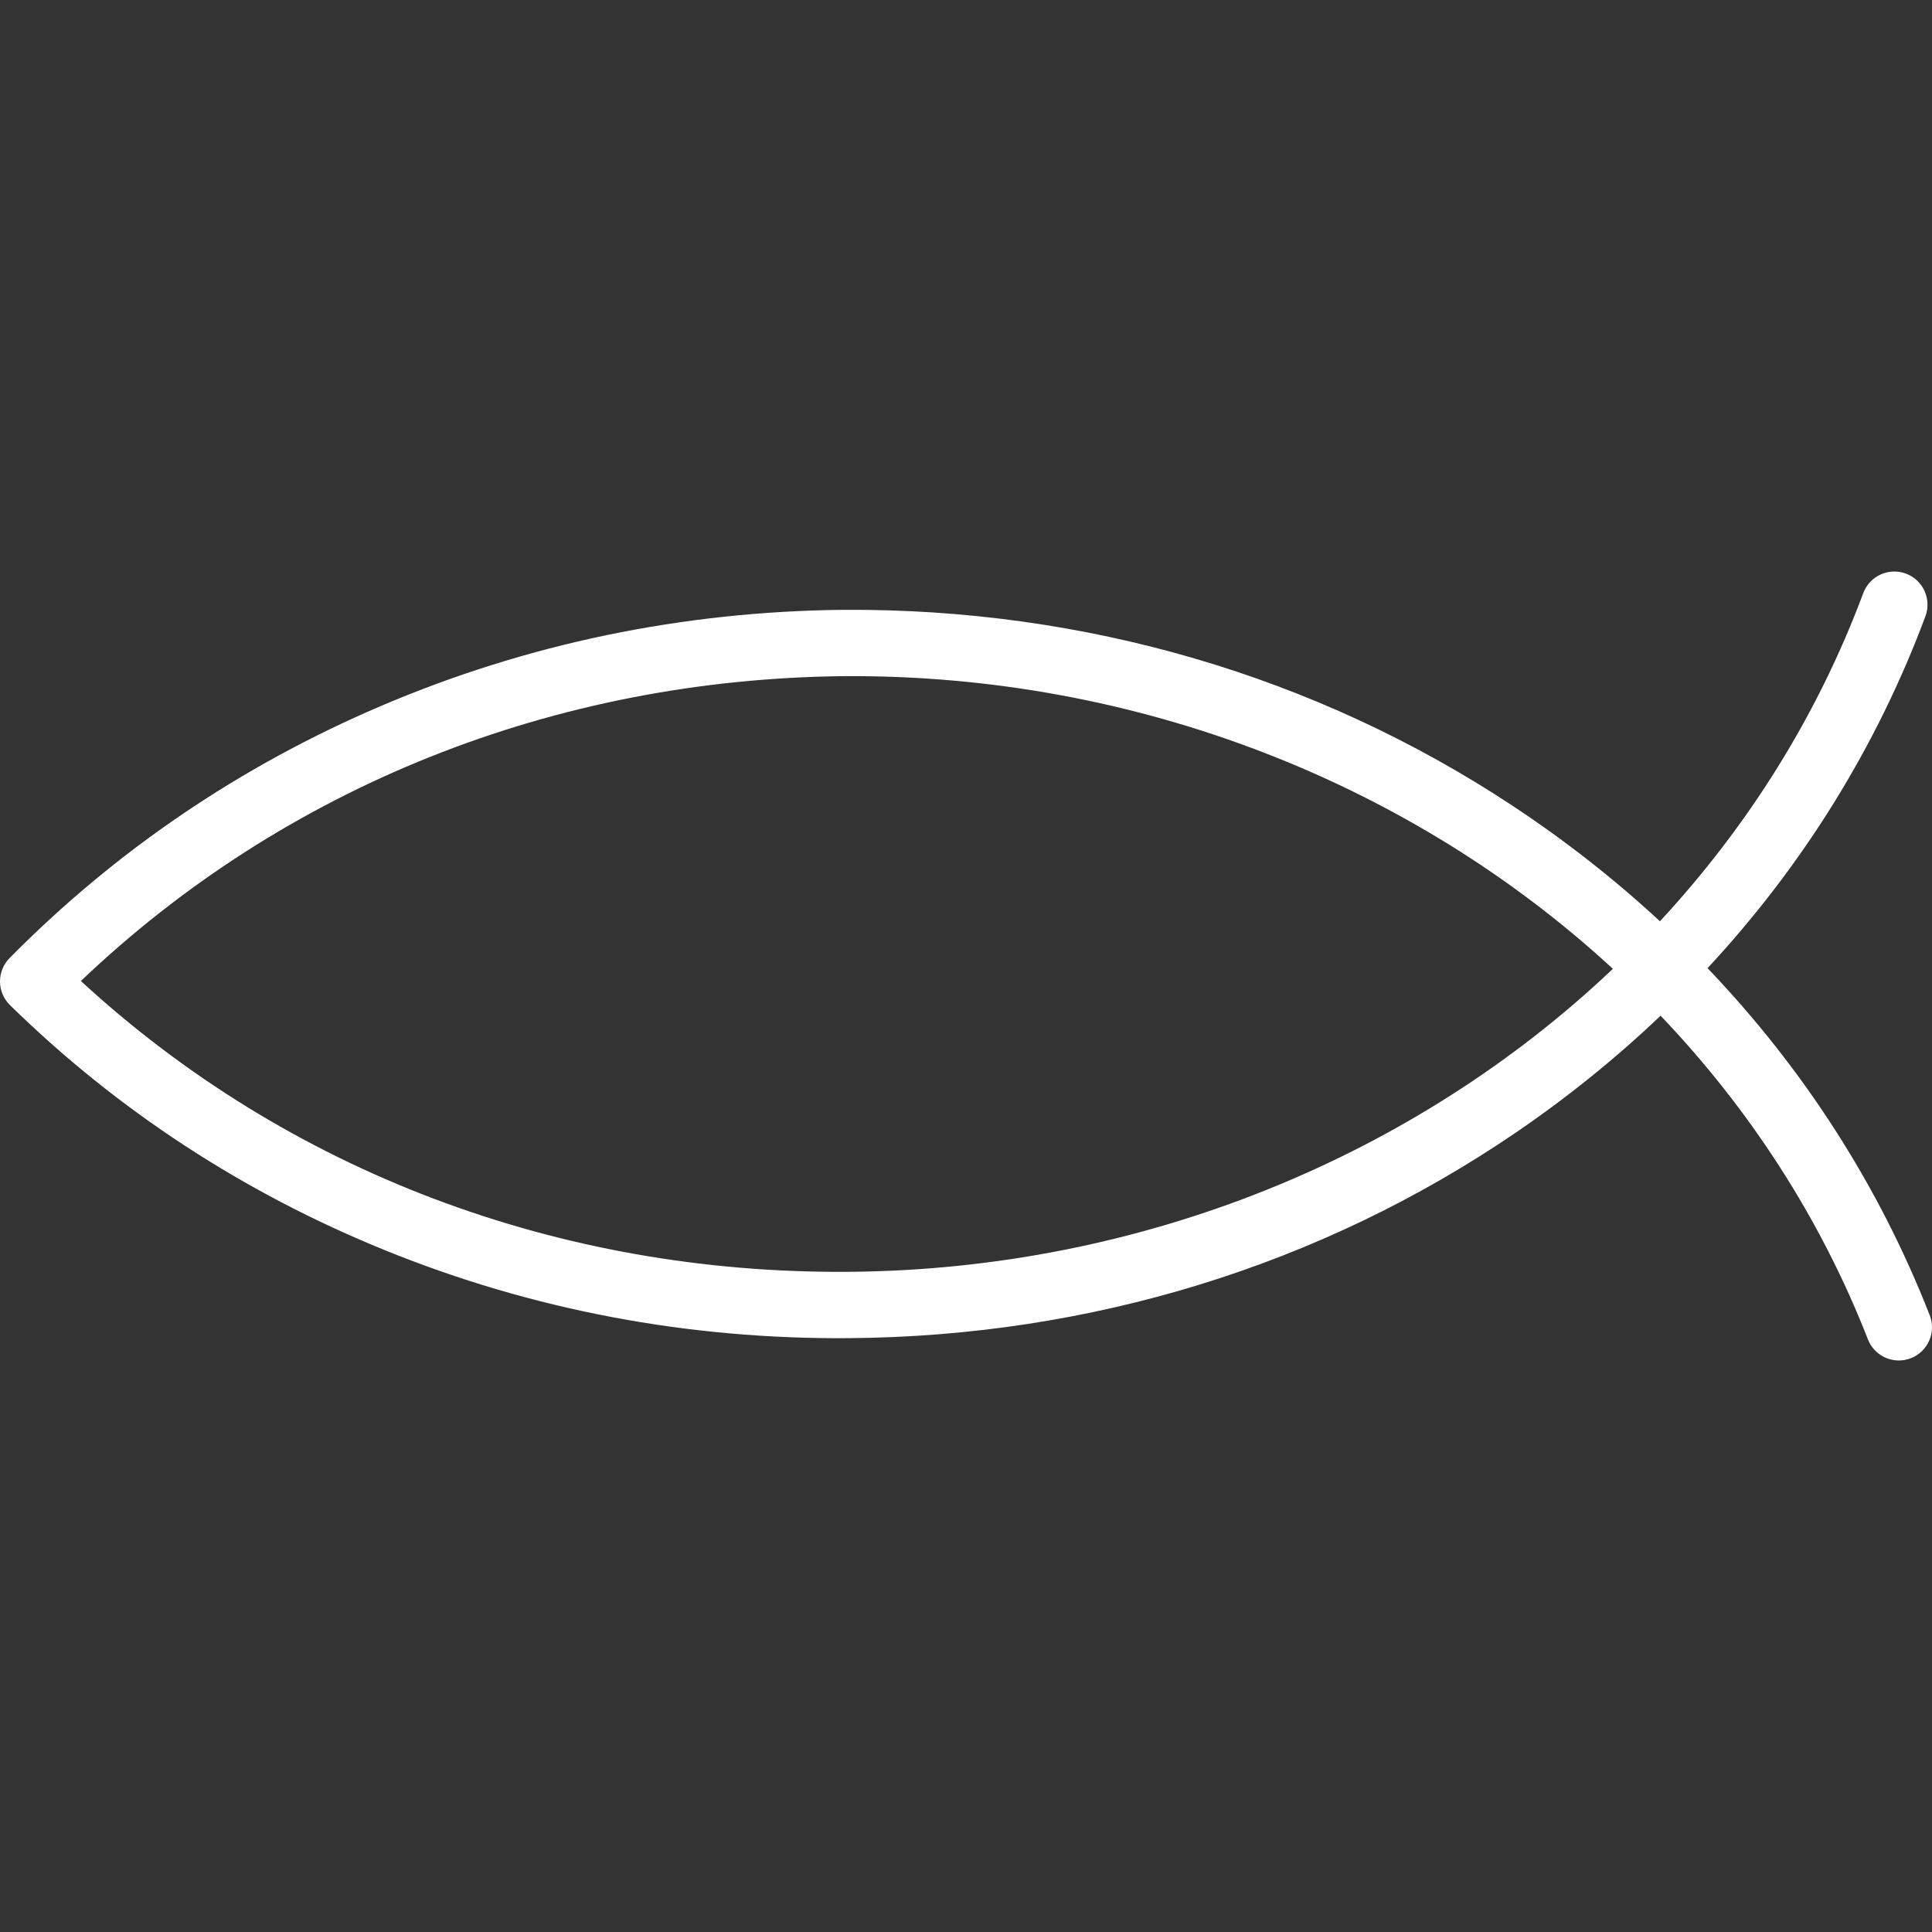 <?xml version="1.0" encoding="iso-8859-1"?>
<!-- Uploaded to: SVG Repo, www.svgrepo.com, Generator: SVG Repo Mixer Tools -->
<!DOCTYPE svg PUBLIC "-//W3C//DTD SVG 1.1//EN" "http://www.w3.org/Graphics/SVG/1.1/DTD/svg11.dtd">
<svg fill="#FFFFFF" height="800px" width="800px" version="1.1" id="Capa_1" xmlns="http://www.w3.org/2000/svg" xmlns:xlink="http://www.w3.org/1999/xlink" 
	 viewBox="0 0 466.002 466.002" xml:space="preserve">
<rect x="0" y="0" width="466.002" height="466.002" fill="#333333" stroke="none"/>
<path d="M465.451,317.234c-12.17-31.123-30.336-59.4-53.586-83.713c22.997-24.738,40.819-53.413,52.549-84.871
	c1.543-4.14-0.562-8.747-4.701-10.291c-4.139-1.542-8.748,0.561-10.291,4.701c-11.042,29.615-27.868,56.319-49.044,79.154
	c-10.955-10.151-22.869-19.497-35.664-27.94c-47.319-31.226-103.063-47.548-161.249-47.183
	c-38.872,0.385-76.404,8.184-111.554,23.182C58,184.74,27.853,205.205,2.305,231.098c-1.493,1.514-2.323,3.56-2.305,5.686
	c0.018,2.126,0.881,4.158,2.4,5.646c25.927,25.406,56.398,45.314,90.568,59.172c35.383,14.351,73.016,21.48,111.838,21.162
	c58.221-0.432,113.777-17.542,160.663-49.481c12.6-8.582,24.313-18.046,35.067-28.294c21.408,22.442,38.558,48.776,50.012,78.071
	c1.235,3.158,4.255,5.089,7.453,5.089c0.969,0,1.954-0.177,2.911-0.551C465.028,325.989,467.059,321.349,465.451,317.234z
	 M204.683,306.765c-70,0.536-135.397-24.297-185.173-70.146c49.093-46.793,114.142-72.837,184.082-73.529
	c70.802-0.481,137.105,26.014,185.442,70.592C341.358,278.907,275.464,306.24,204.683,306.765z"/>
</svg>
